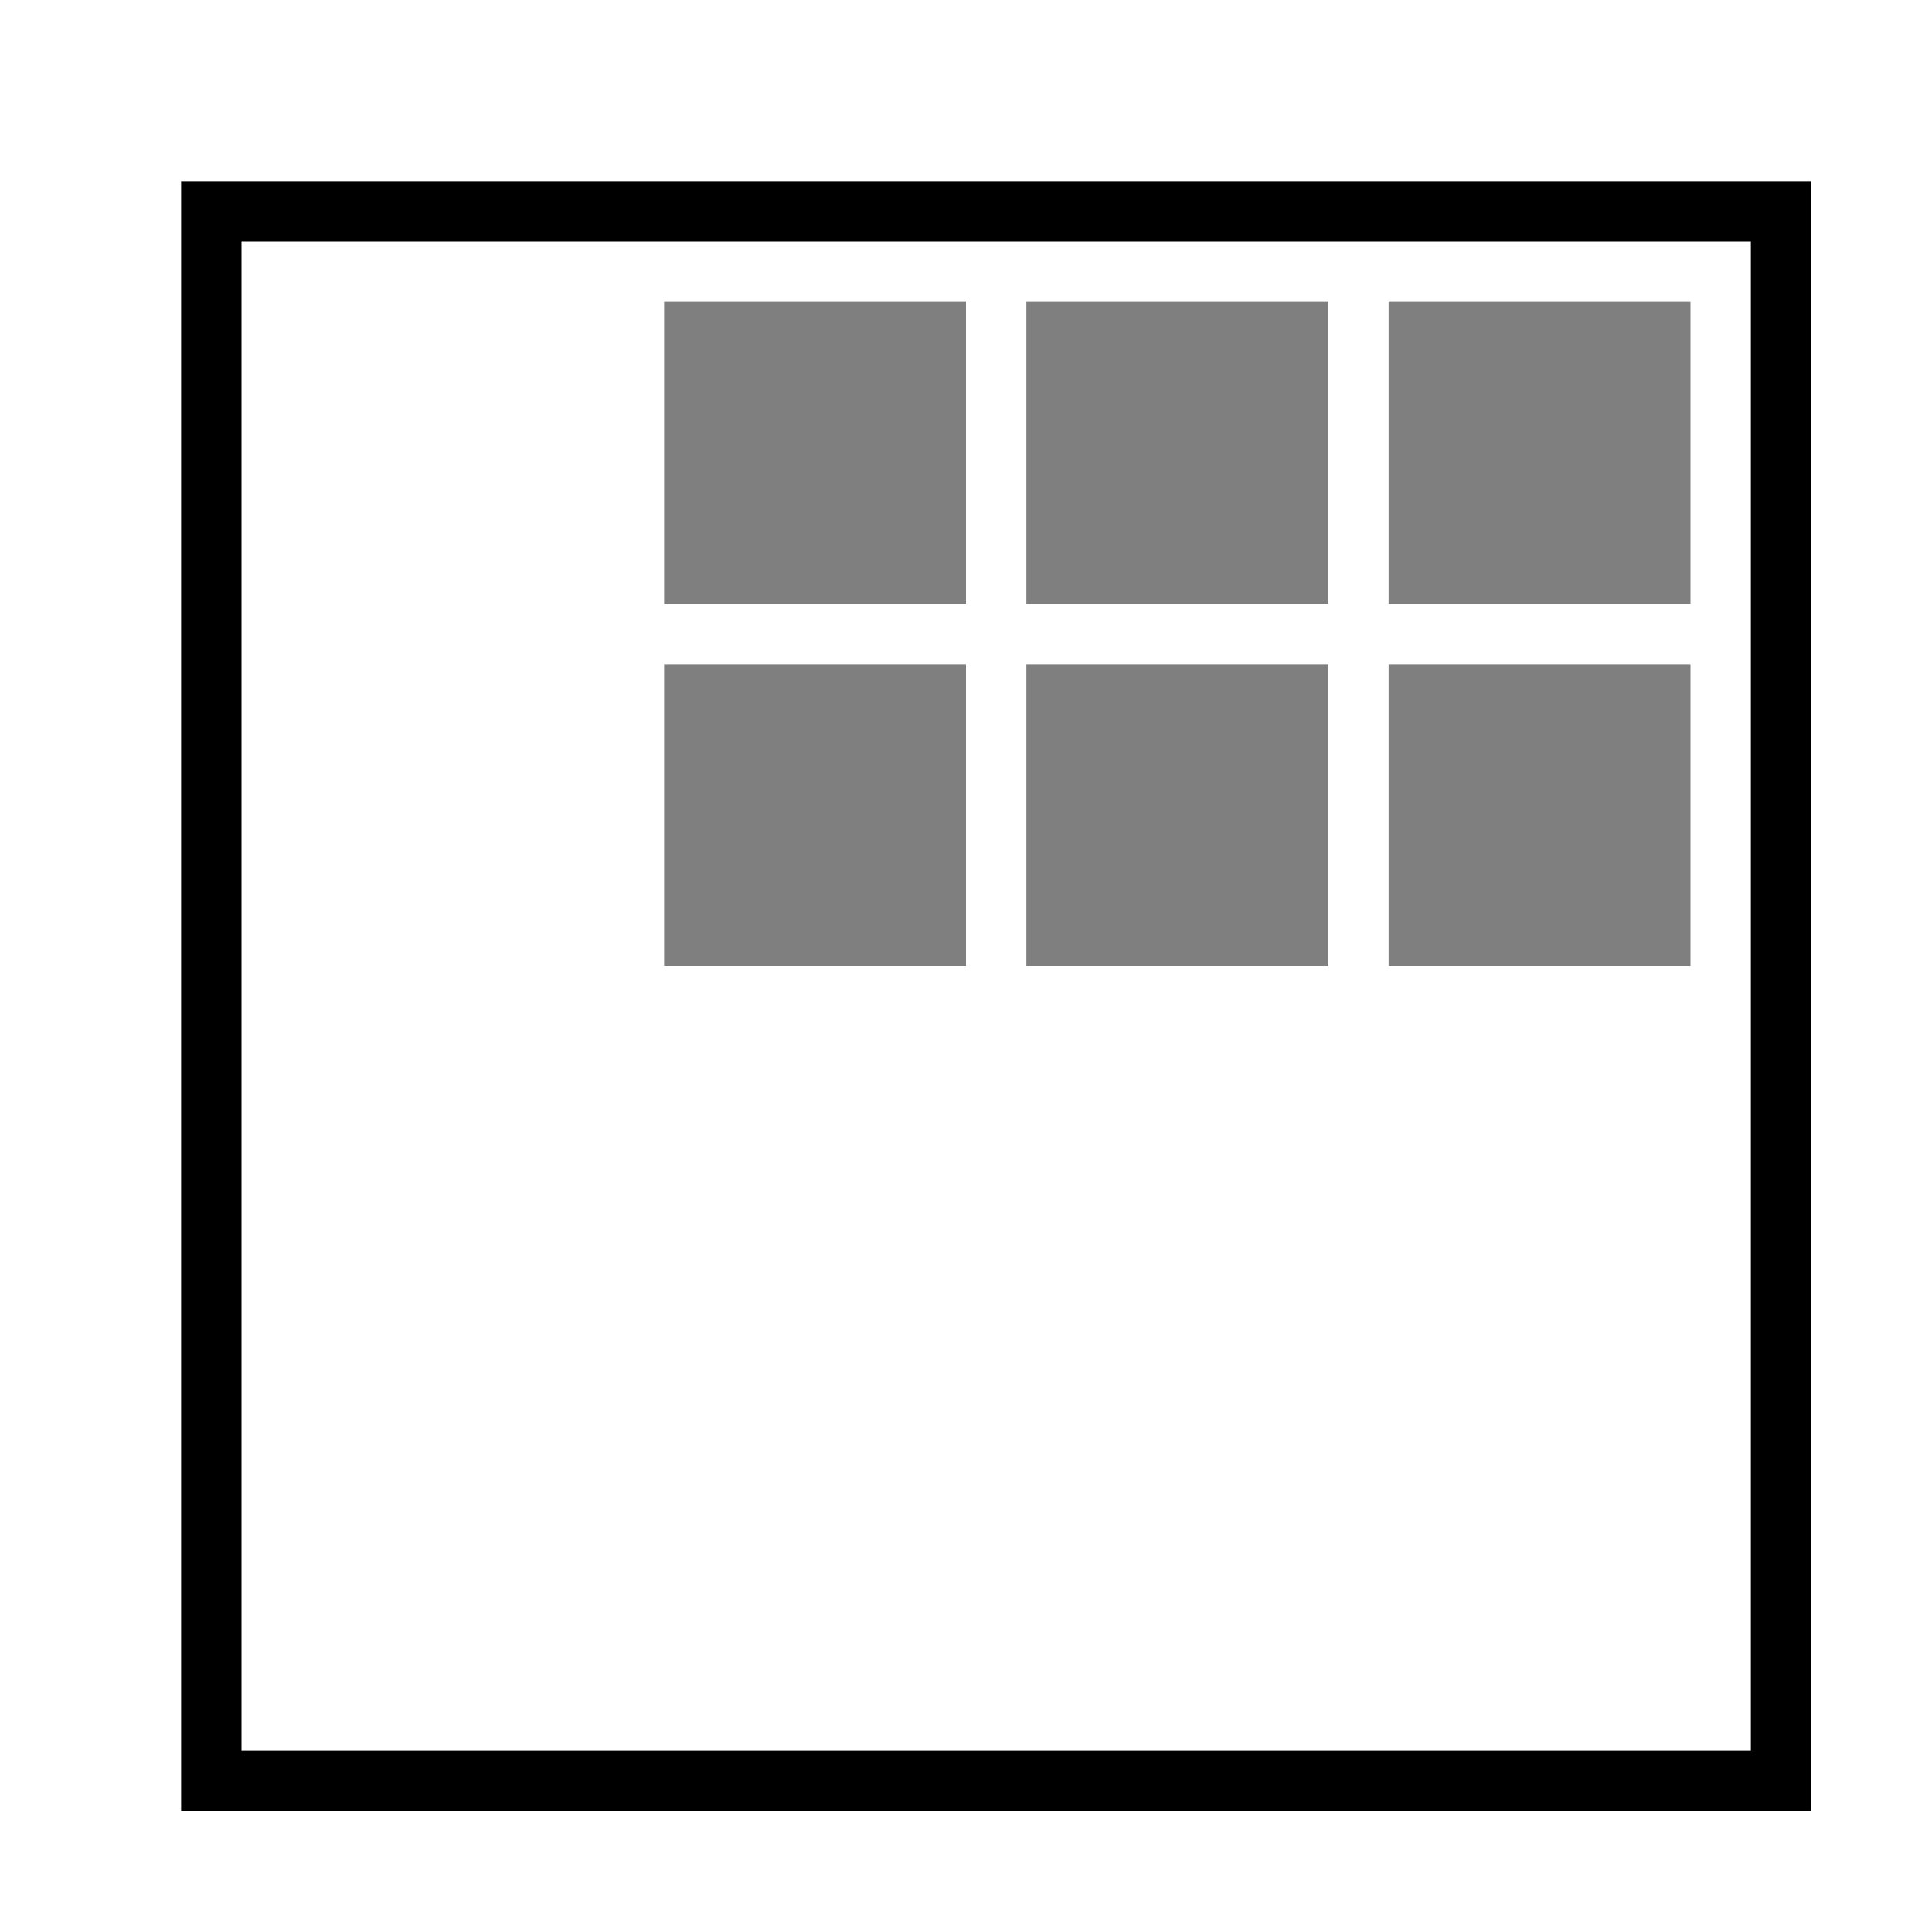 <svg xmlns="http://www.w3.org/2000/svg" viewBox="0 0 32 32"><path d="M16 10h-5V5h5zm6-5h-5v5h5zm6 0h-5v5h5zm-12 6h-5v5h5zm6 0h-5v5h5zm6 0h-5v5h5z" opacity=".5"/><path d="M30 30H3V3h27zM4 29h25V4H4z"/><path fill="none" d="M0 0h32v32H0z"/></svg>